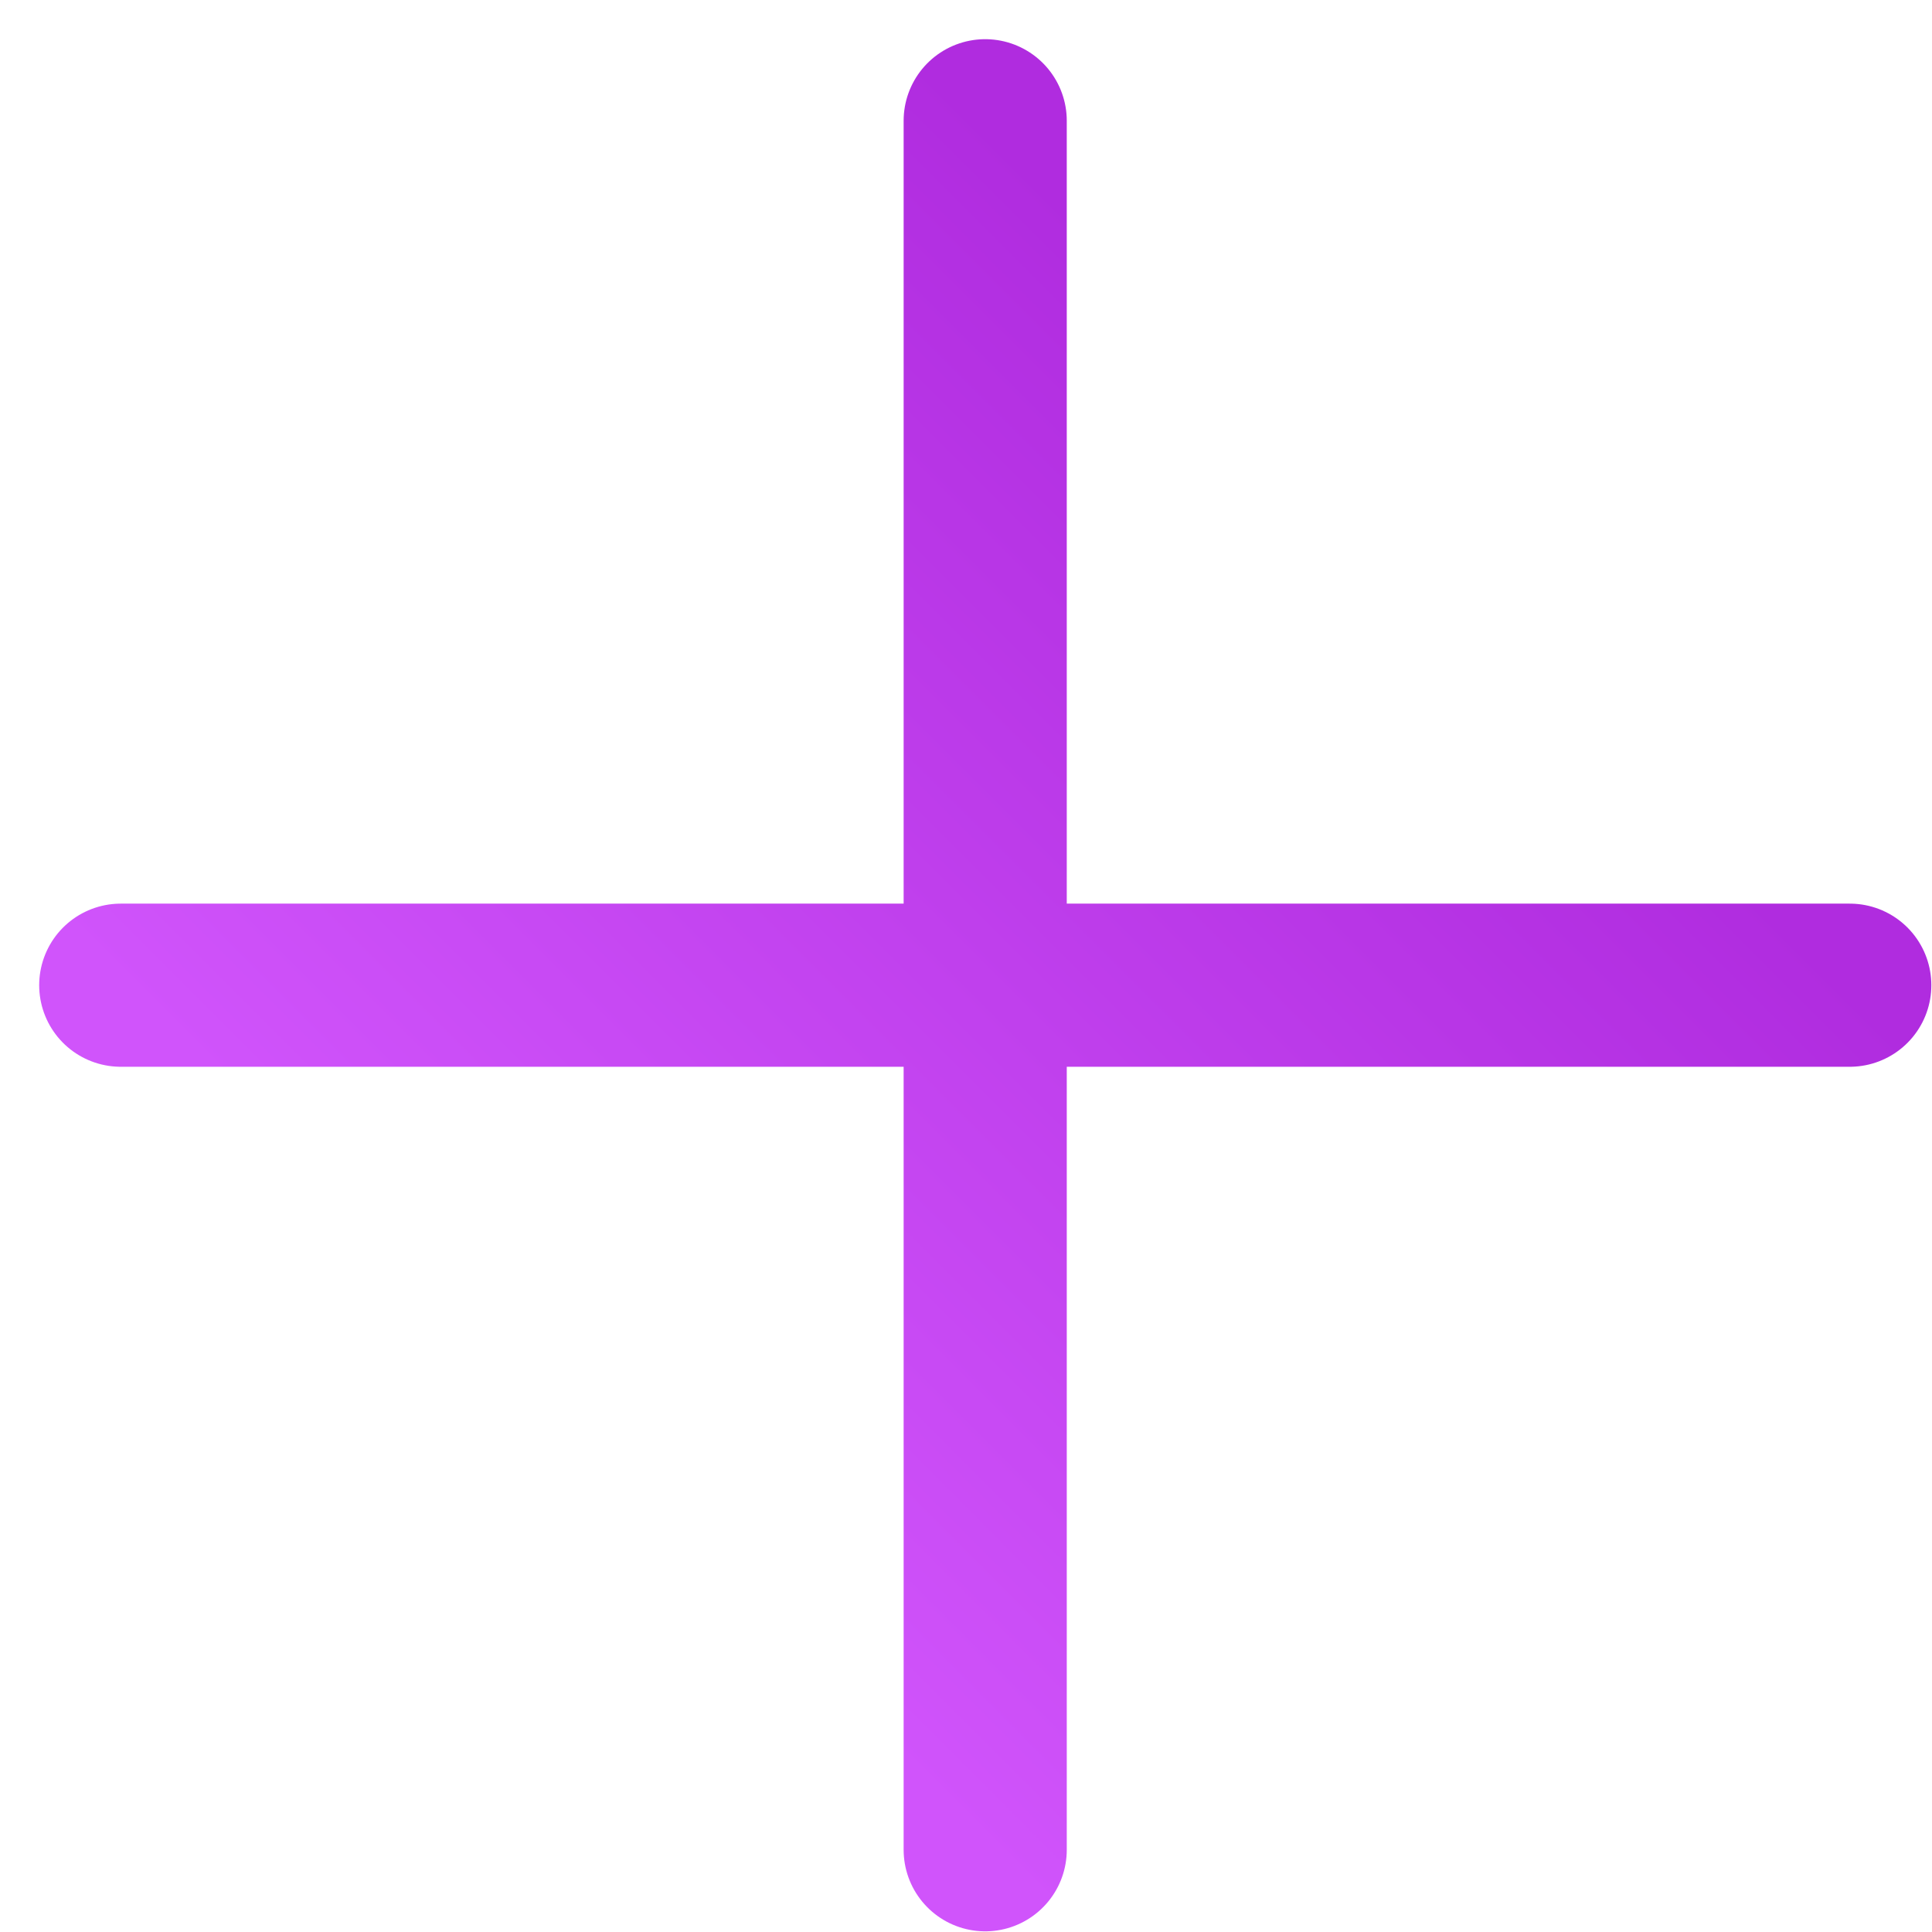 <svg width="16" height="16" viewBox="0 0 16 16" fill="none" xmlns="http://www.w3.org/2000/svg">
<path d="M8.159 15.319V1M15.319 8.159H1" stroke="url(#paint0_linear_218_3519)" stroke-width="1.351" stroke-linecap="round"/>
<defs>
<linearGradient id="paint0_linear_218_3519" x1="11.739" y1="4.58" x2="4.579" y2="11.739" gradientUnits="userSpaceOnUse">
<stop stop-color="#B02CDF"/>
<stop offset="1" stop-color="#D054FB"/>
</linearGradient>
</defs>
</svg>
